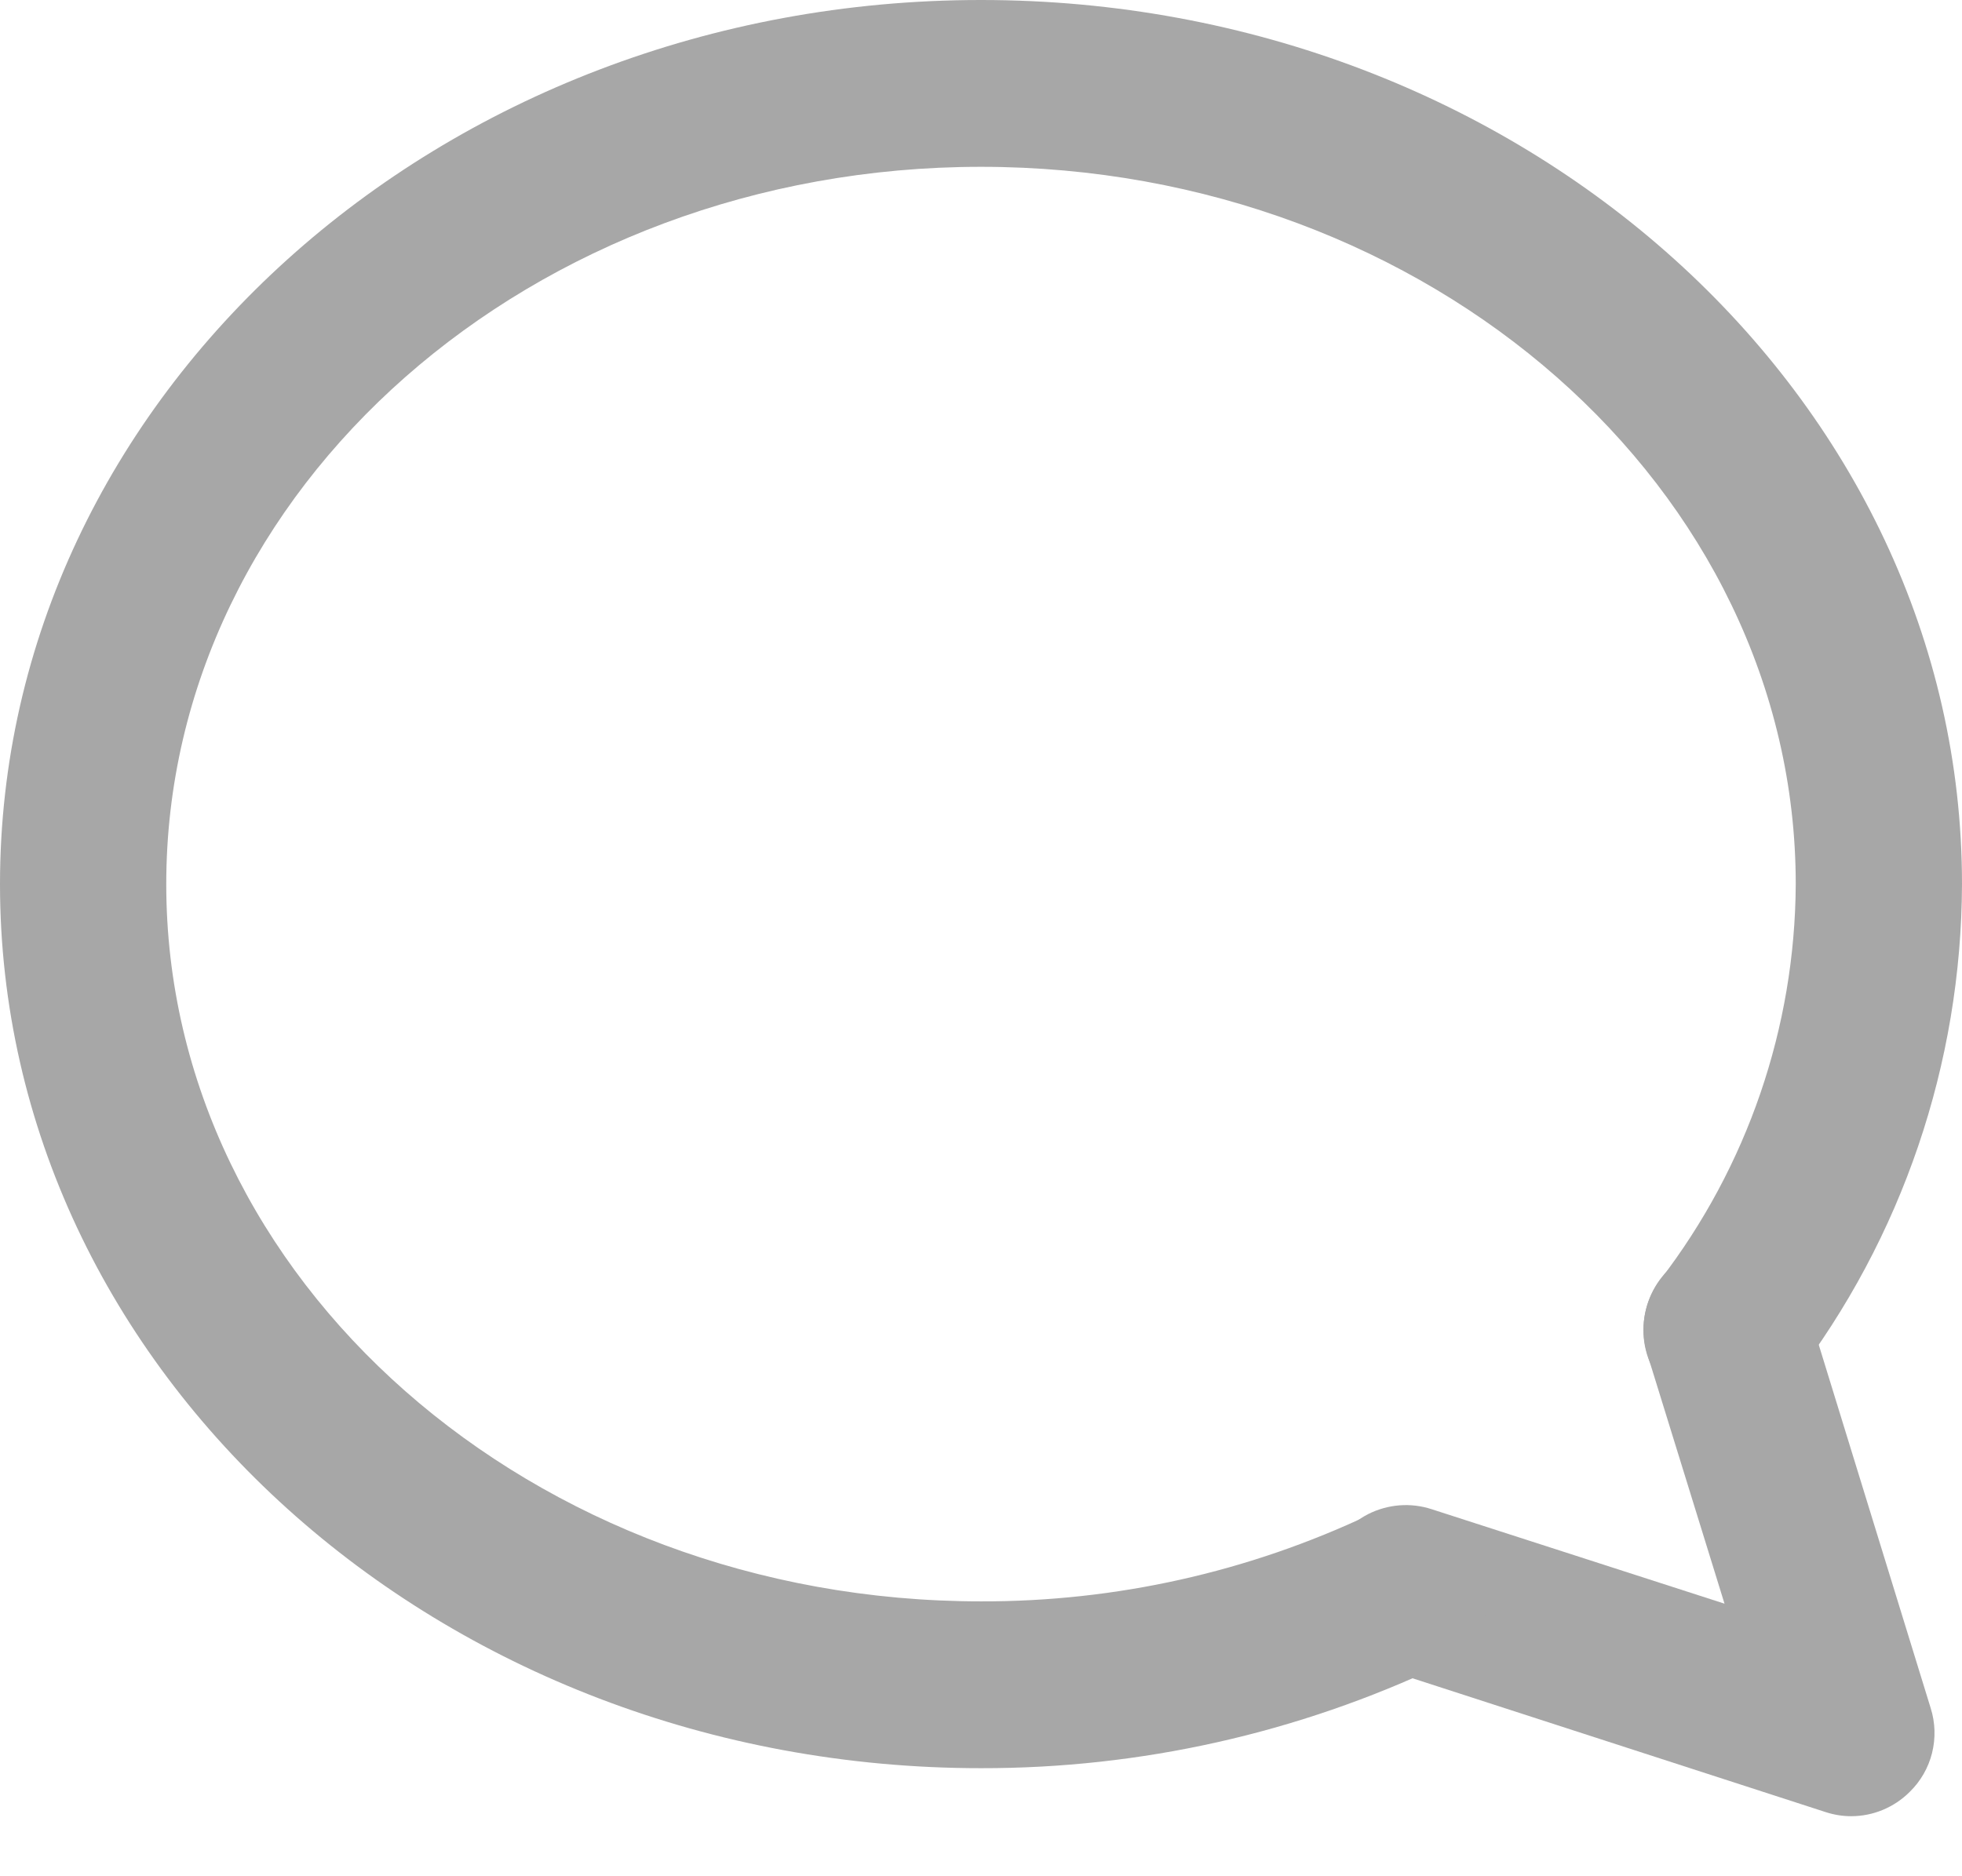 <svg width="23" height="22" viewBox="0 0 23 22" fill="none" xmlns="http://www.w3.org/2000/svg">
<path d="M21.701 21.296C21.601 21.296 21.501 21.28 21.405 21.249L16.189 19.559C16.066 19.521 15.952 19.458 15.854 19.375C15.755 19.292 15.674 19.191 15.615 19.076C15.556 18.962 15.52 18.836 15.509 18.708C15.498 18.579 15.513 18.45 15.552 18.327C15.591 18.204 15.655 18.09 15.738 17.992C15.822 17.893 15.924 17.813 16.038 17.754C16.153 17.696 16.278 17.661 16.406 17.651C16.534 17.641 16.663 17.657 16.785 17.697L20.216 18.804L19.311 15.878C19.234 15.63 19.259 15.362 19.379 15.132C19.499 14.902 19.706 14.729 19.953 14.652C20.2 14.575 20.467 14.599 20.697 14.72C20.926 14.84 21.098 15.047 21.175 15.295L22.633 20.029C22.687 20.199 22.692 20.381 22.649 20.555C22.606 20.728 22.515 20.886 22.387 21.011C22.205 21.193 21.958 21.296 21.701 21.296V21.296Z" fill="#A7A7A7"/>
<path d="M11.5 20.733C5.157 20.733 0 16.082 0 10.367C0 4.651 5.157 0 11.5 0C17.843 0 23 4.651 23 10.367C22.993 12.471 22.298 14.515 21.02 16.183C20.865 16.391 20.634 16.528 20.378 16.565C20.122 16.602 19.862 16.535 19.655 16.379C19.448 16.223 19.312 15.992 19.275 15.735C19.239 15.478 19.305 15.217 19.46 15.01C20.484 13.679 21.043 12.047 21.051 10.367C21.051 5.727 16.763 1.956 11.5 1.956C6.237 1.956 1.949 5.727 1.949 10.367C1.949 15.006 6.237 18.777 11.5 18.777C13.078 18.781 14.638 18.433 16.065 17.756C16.18 17.701 16.306 17.668 16.433 17.662C16.561 17.655 16.689 17.673 16.81 17.716C16.93 17.758 17.042 17.825 17.137 17.91C17.232 17.996 17.31 18.1 17.365 18.216C17.42 18.331 17.452 18.457 17.459 18.585C17.466 18.714 17.448 18.842 17.405 18.963C17.363 19.084 17.297 19.196 17.211 19.291C17.126 19.387 17.022 19.465 16.907 19.52C15.217 20.322 13.37 20.736 11.5 20.733Z" fill="#A7A7A7"/>
</svg>
